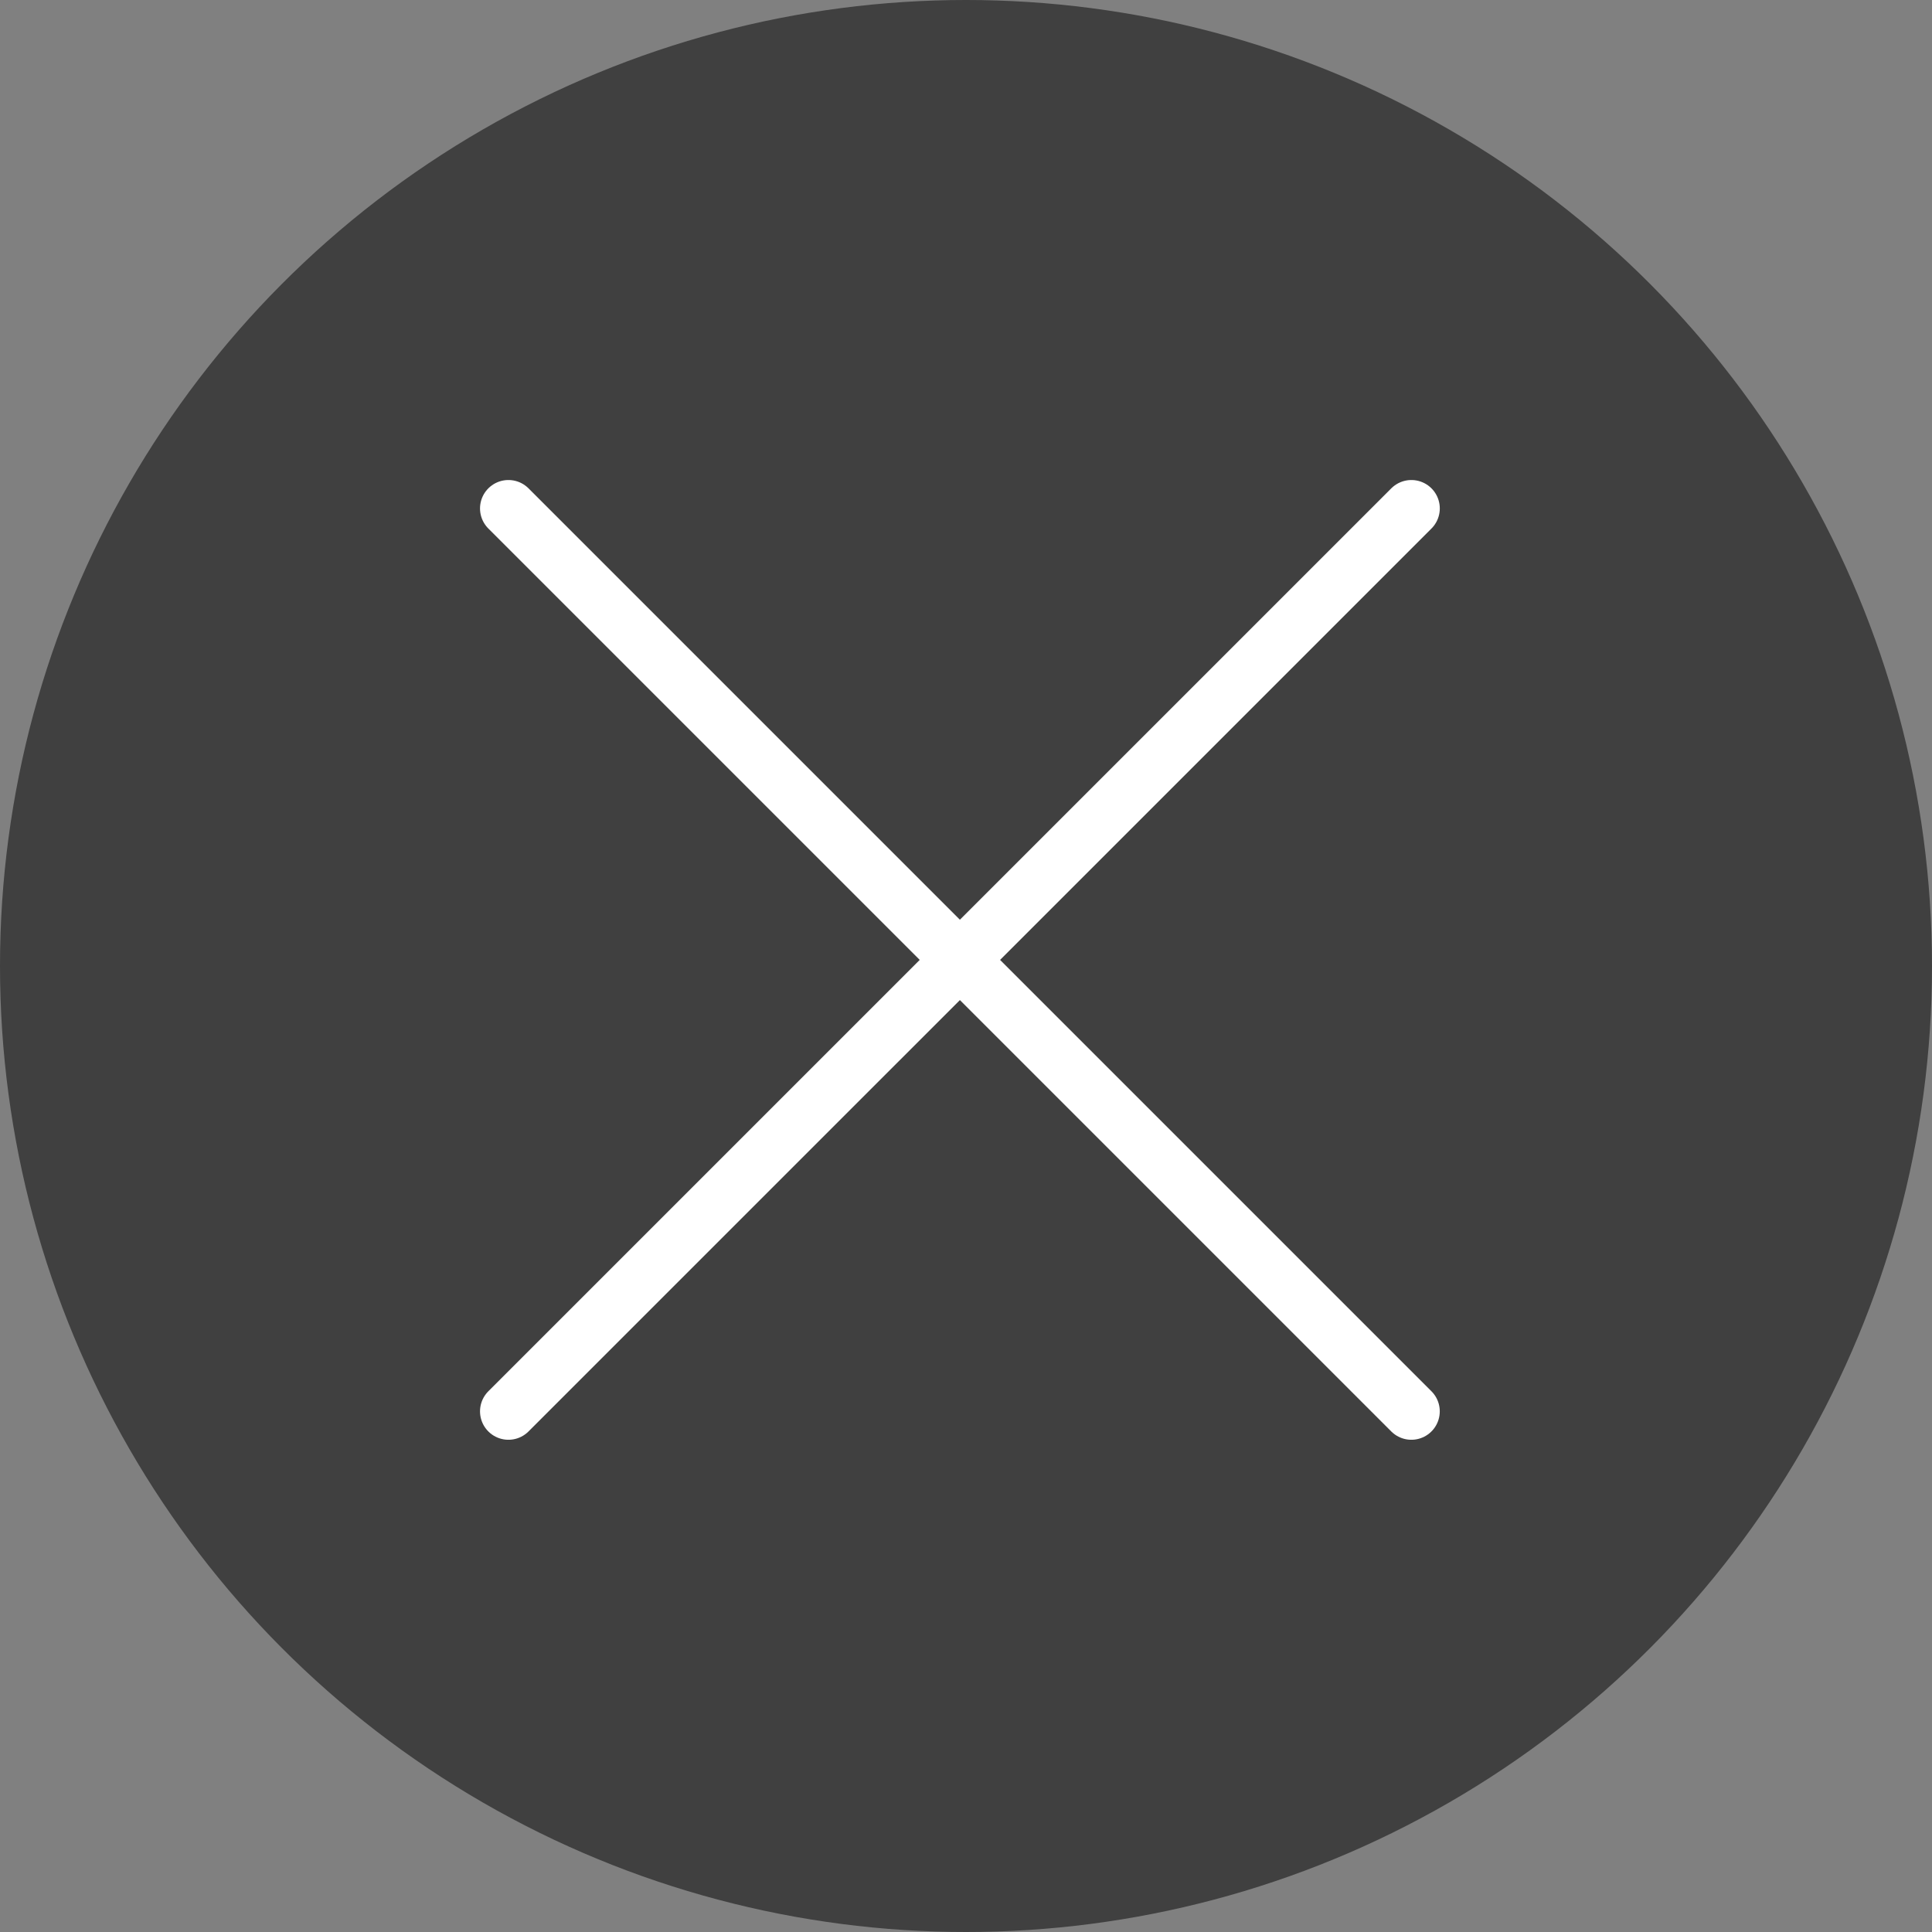 <svg width="68" height="68" viewBox="0 0 68 68" xmlns="http://www.w3.org/2000/svg">
    <rect x="0" y="0" width="68" height="68" fill="#808080" stroke="none"/>
    <g fill="none" fill-rule="evenodd">
        <circle fill-opacity=".5" fill="#000" cx="34" cy="34" r="34"/>
        <g stroke="#FFF" stroke-linecap="round" stroke-linejoin="round" stroke-width="2">
            <path d="m17.895 17.895 31.78 31.78M49.676 17.895l-31.781 31.78"/>
        </g>
    </g>
</svg>
